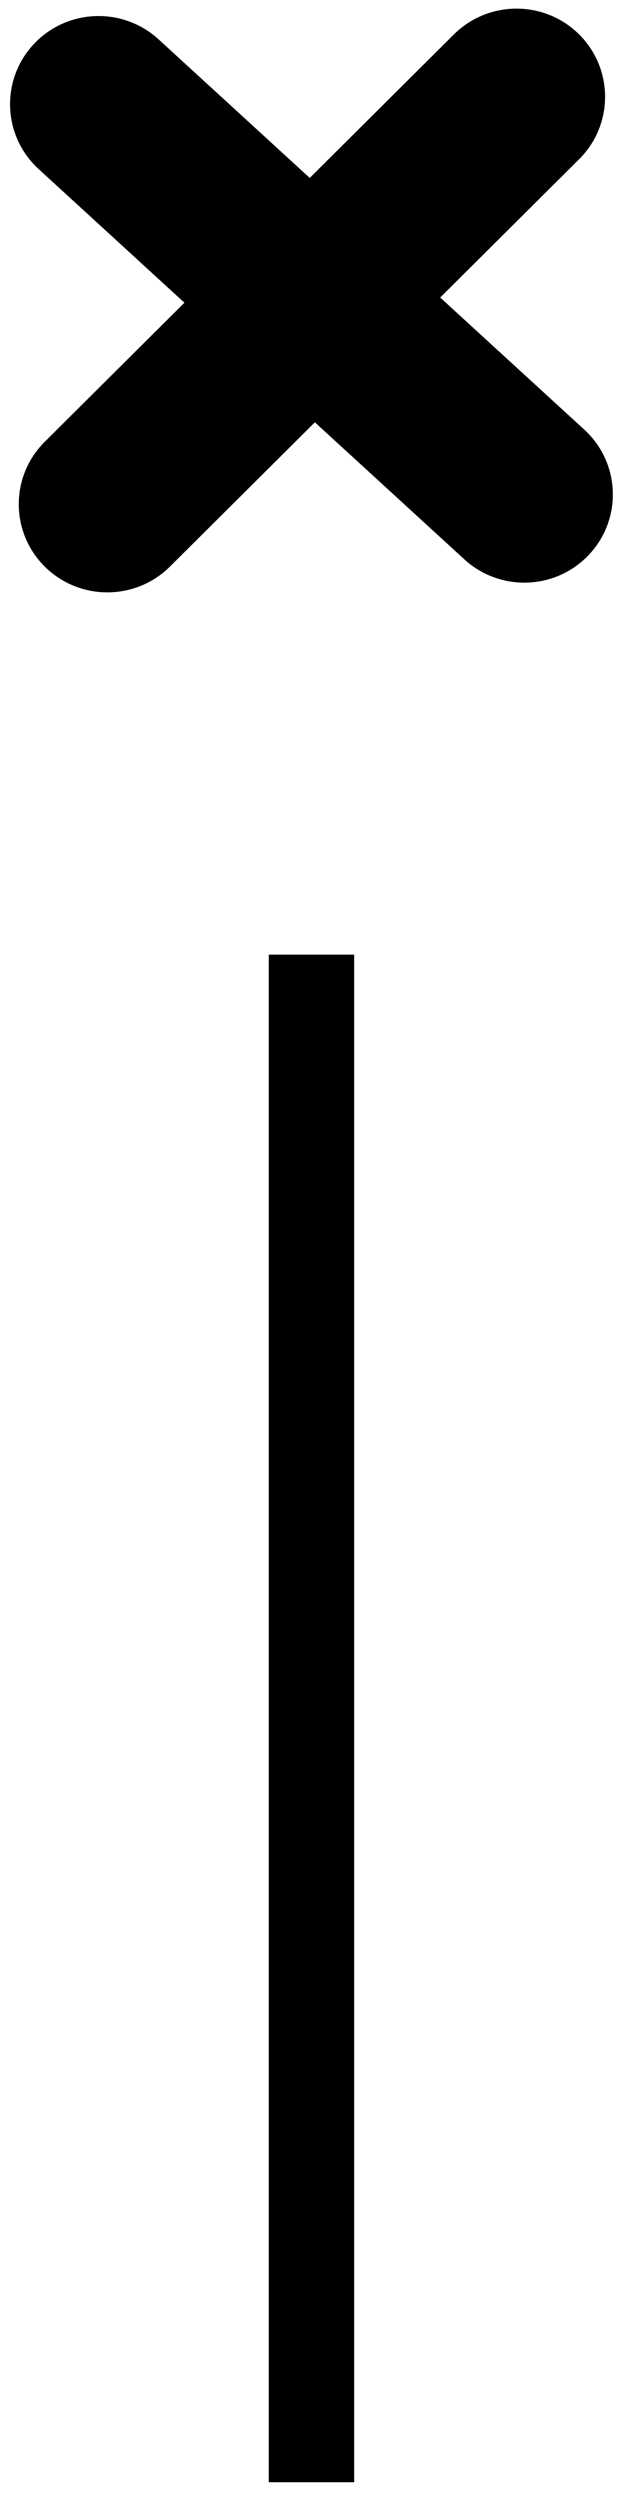 <svg width="29" height="117" viewBox="0 0 29 117" fill="none" xmlns="http://www.w3.org/2000/svg">
<path d="M2.095 20.676C0.474 22.288 0.474 24.902 2.094 26.514C3.715 28.126 6.343 28.125 7.965 26.513L27.132 7.451C28.753 5.838 28.753 3.224 27.133 1.612C25.512 0 22.884 0.001 21.262 1.613L2.095 20.676Z" fill="black"/>
<path d="M21.753 26.176C23.438 27.72 26.063 27.613 27.615 25.936C29.167 24.26 29.059 21.649 27.373 20.105L7.43 1.842C5.744 0.298 3.119 0.405 1.567 2.081C0.015 3.758 0.124 6.368 1.81 7.912L21.753 26.176Z" fill="black"/>
<path d="M14.592 44.675L14.592 116.166" stroke="black" stroke-width="4"/>
</svg>

